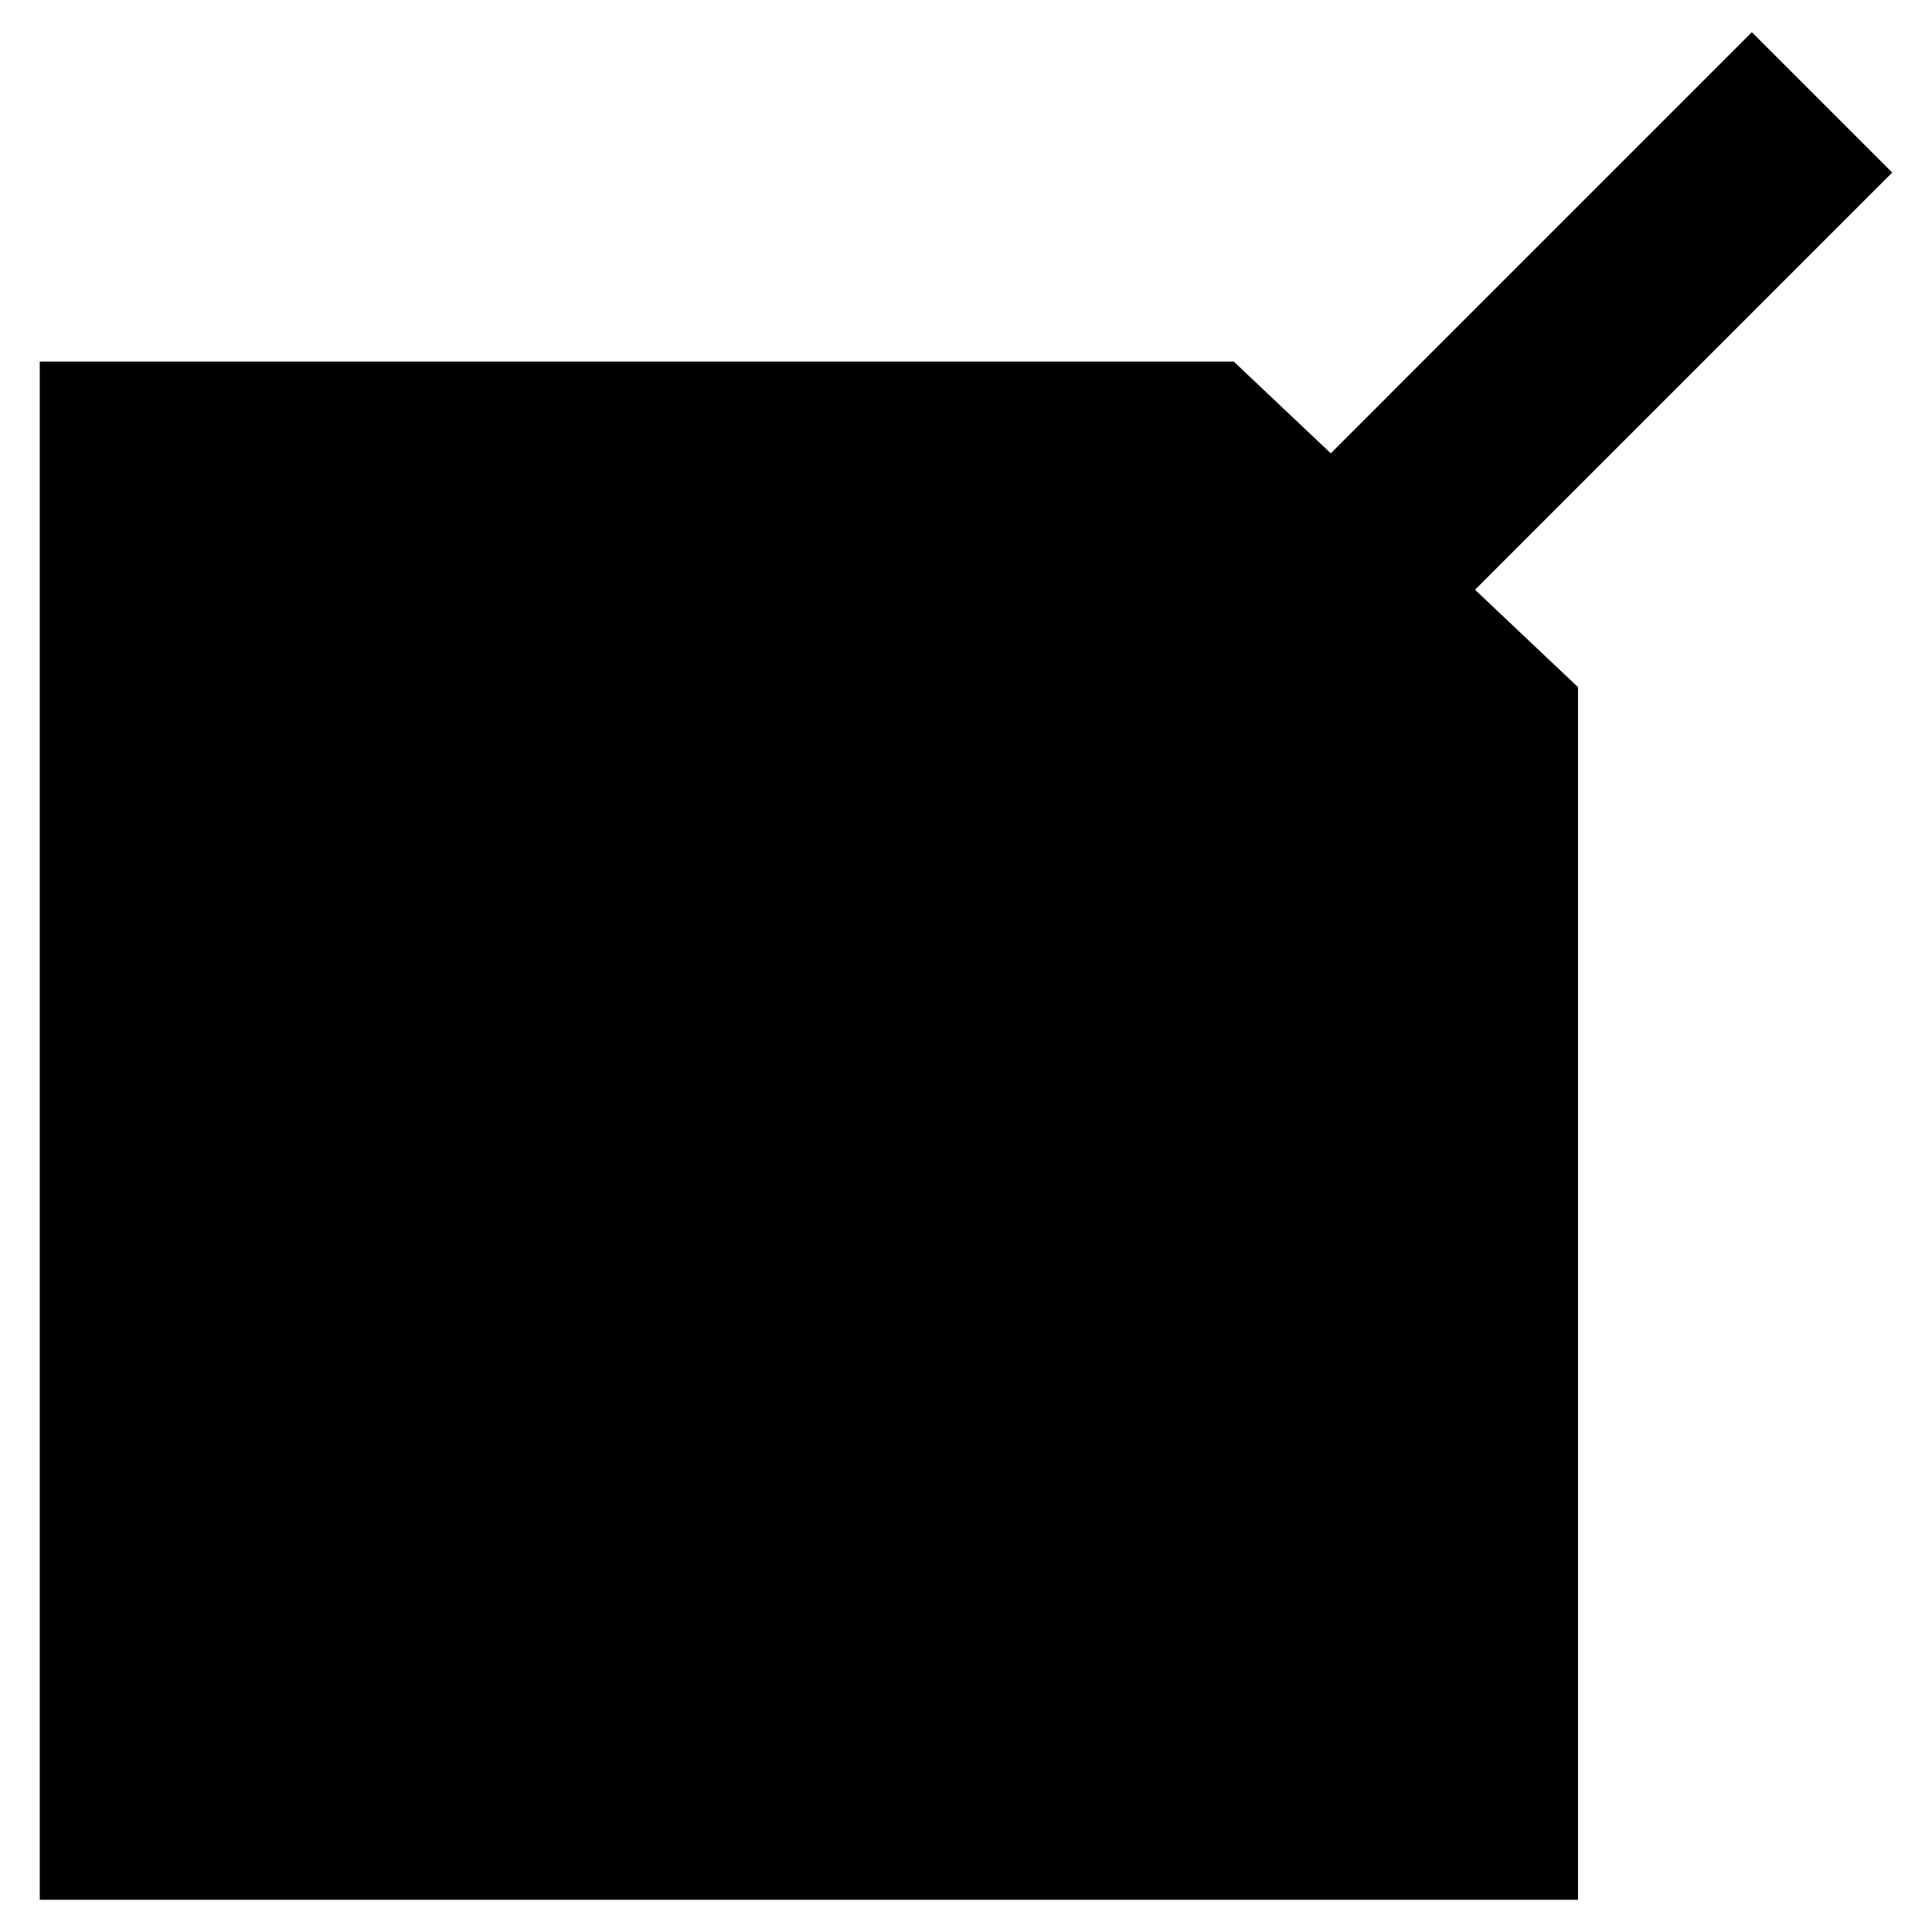 <svg version="1.1" id="Layer_1" xmlns="http://www.w3.org/2000/svg" xmlns:xlink="http://www.w3.org/1999/xlink" x="0px" y="0px"
	 width="400px" height="400px" viewBox="0 0 60 60" style="enable-background:new 0 0 60 60;" xml:space="preserve">
<path d="M38.316,11.229H1.235V59h47.772V21.34"/>
<path d="M54.406,1l4.359,4.359L31.342,32.783l-8.173,3.934l3.814-8.293L54.406,1z"/>
</svg>